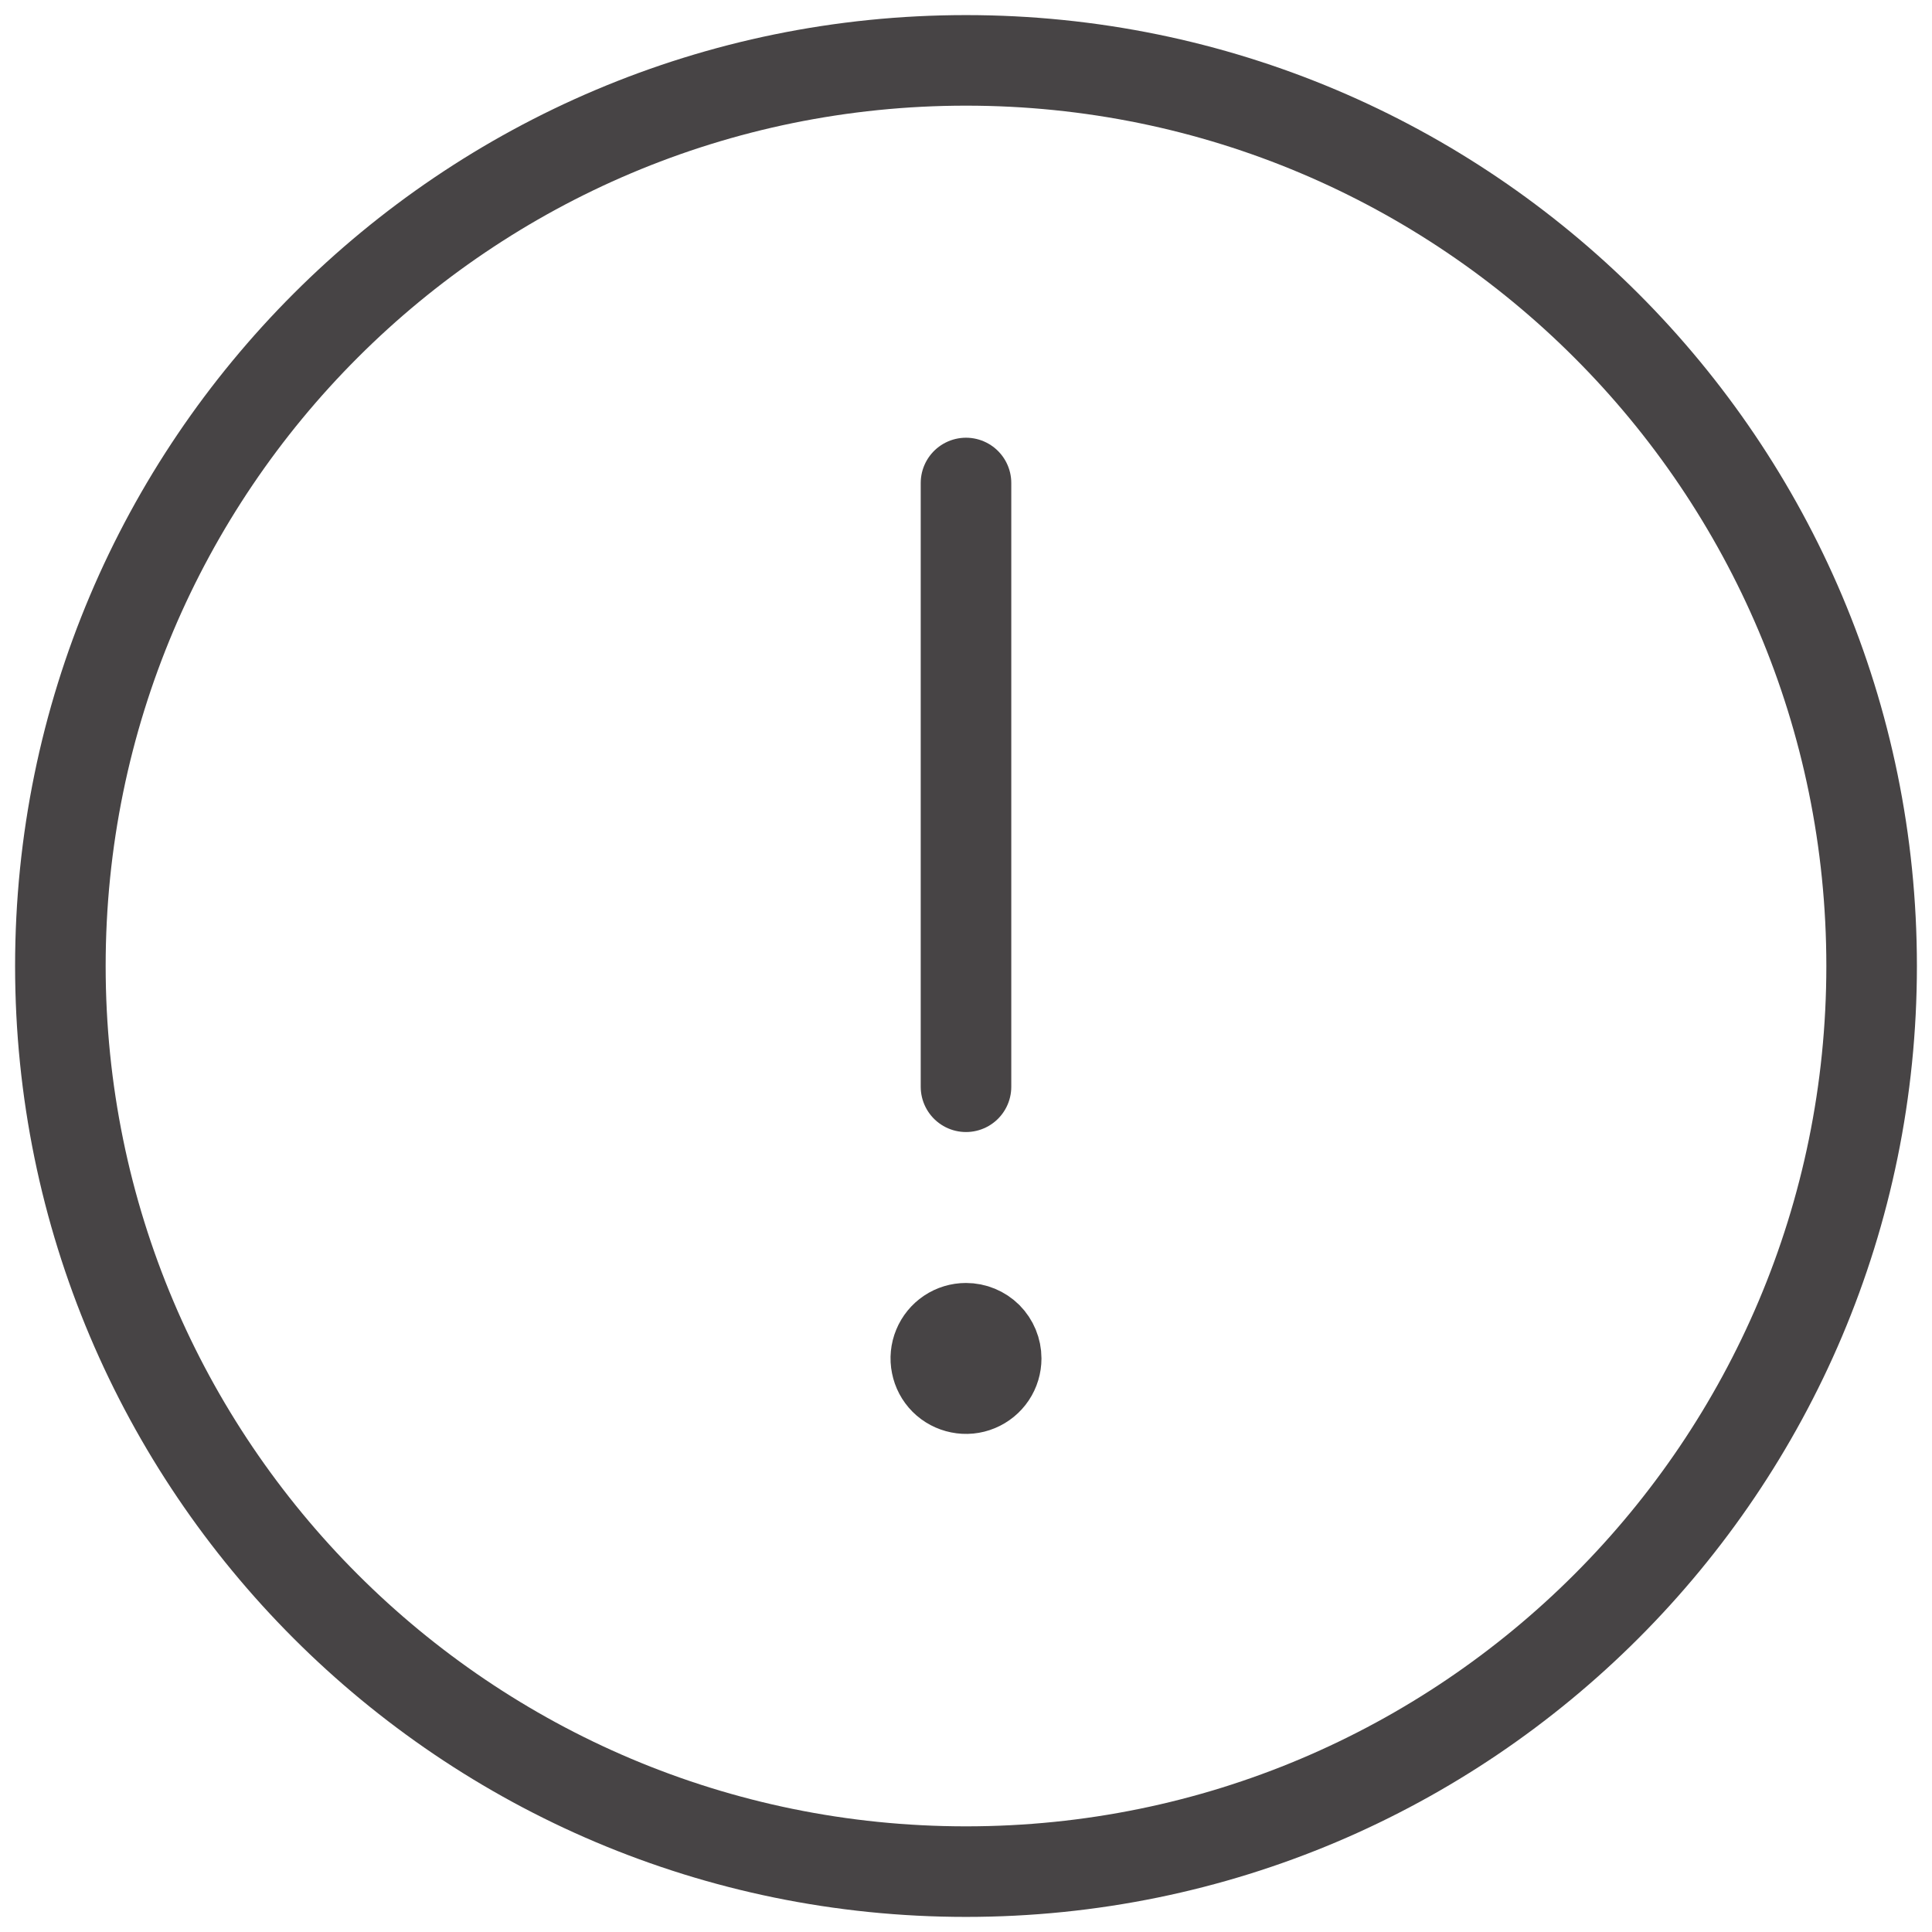 <svg width="32" height="32" viewBox="0 0 32 32" fill="none" xmlns="http://www.w3.org/2000/svg">
<path d="M16 22C15.901 22 15.804 22.029 15.722 22.084C15.64 22.139 15.576 22.217 15.538 22.309C15.5 22.4 15.49 22.501 15.51 22.598C15.529 22.695 15.576 22.784 15.646 22.854C15.716 22.924 15.806 22.971 15.902 22.99C15.999 23.01 16.1 23 16.191 22.962C16.283 22.924 16.361 22.86 16.416 22.778C16.471 22.696 16.5 22.599 16.5 22.5C16.5 22.367 16.447 22.24 16.354 22.146C16.26 22.053 16.133 22 16 22Z" fill="#474445" stroke="#474445" stroke-width="1.5" stroke-linecap="round" stroke-linejoin="round"/>
<path d="M16 18L16 8" stroke="#474445" stroke-width="1.5" stroke-miterlimit="10" stroke-linecap="round"/>
<path d="M16 31C24.284 31 31 24.284 31 16C31 7.716 24.284 1 16 1C7.716 1 1 7.716 1 16C1 24.284 7.716 31 16 31Z" stroke="#474445" stroke-width="1.5" stroke-miterlimit="10"/>
</svg>
